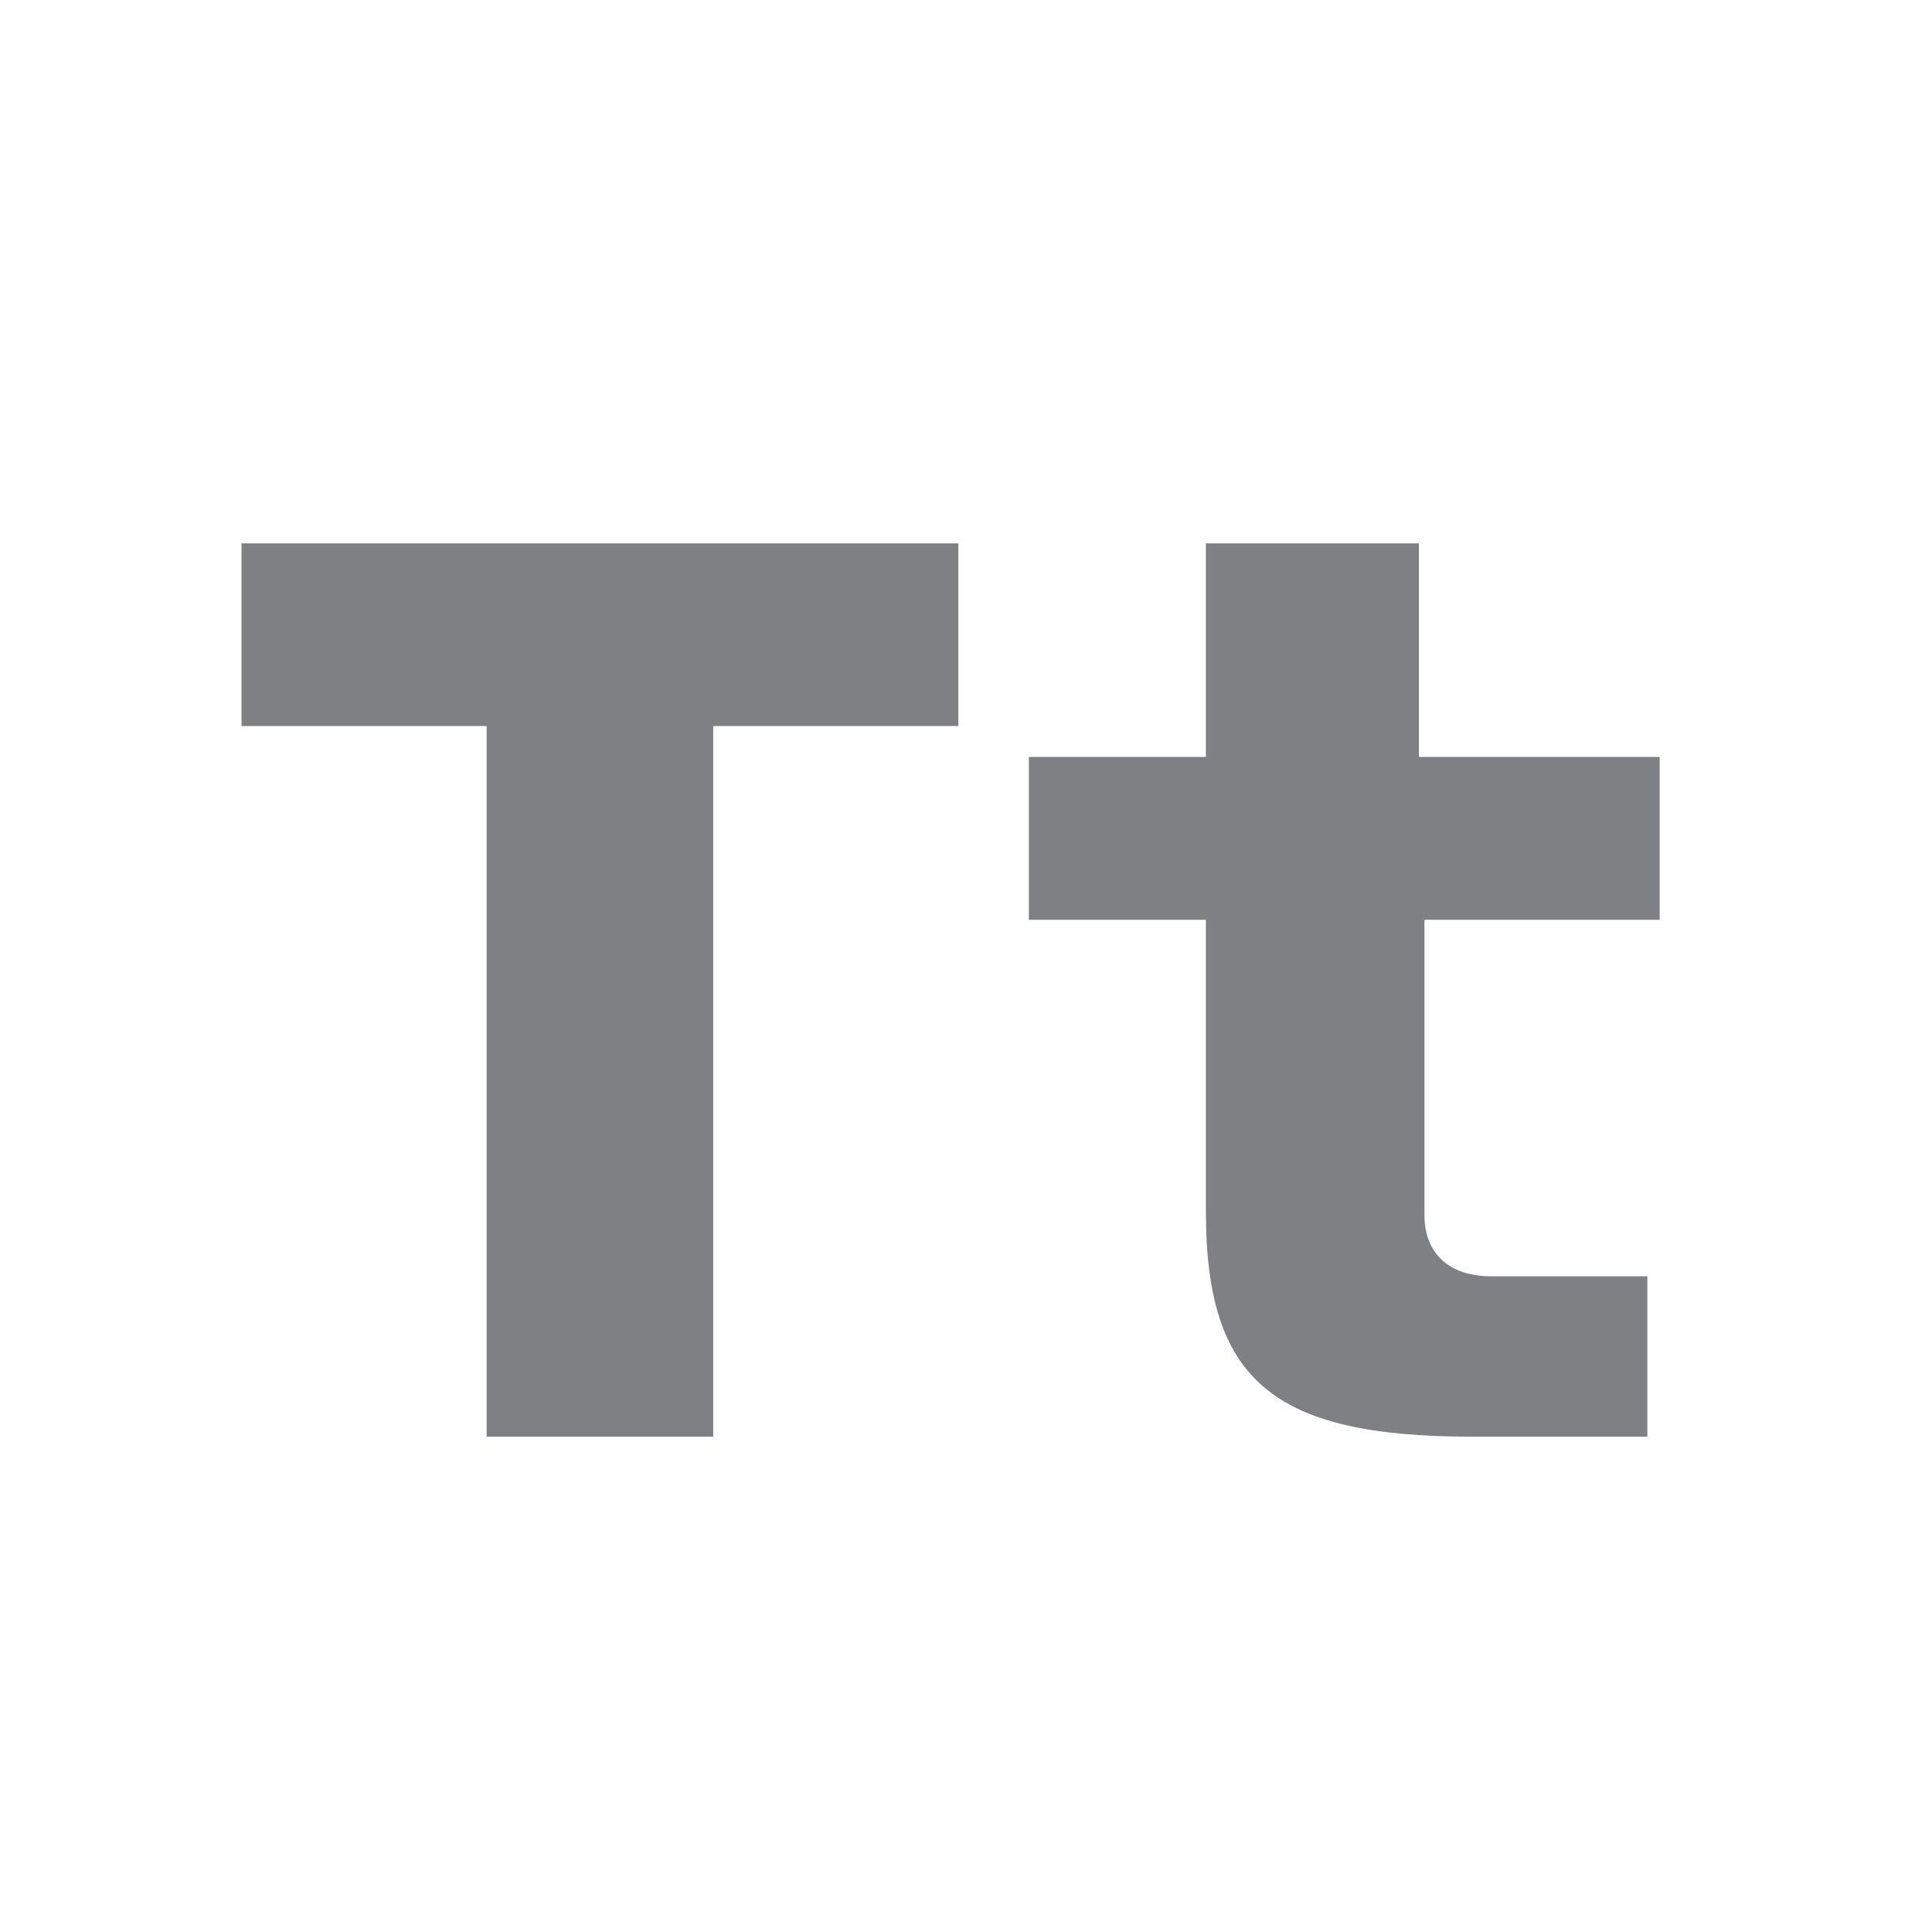 <svg width="24" height="24" viewBox="0 0 24 24" fill="none" xmlns="http://www.w3.org/2000/svg">
<path d="M8.86 17.847V9.019H11.905V6.75H3V9.019H6.045V17.847H8.86Z" fill="#7E8084"/>
<path d="M14.98 6.75V9.403H12.781V11.426H14.98V15.048C14.98 17.148 15.811 17.847 18.287 17.847H20.464V15.855H18.526C18.003 15.855 17.695 15.571 17.695 15.094V11.426H20.617V9.403H17.626V6.75H14.98Z" fill="#7E8084"/>
</svg>
